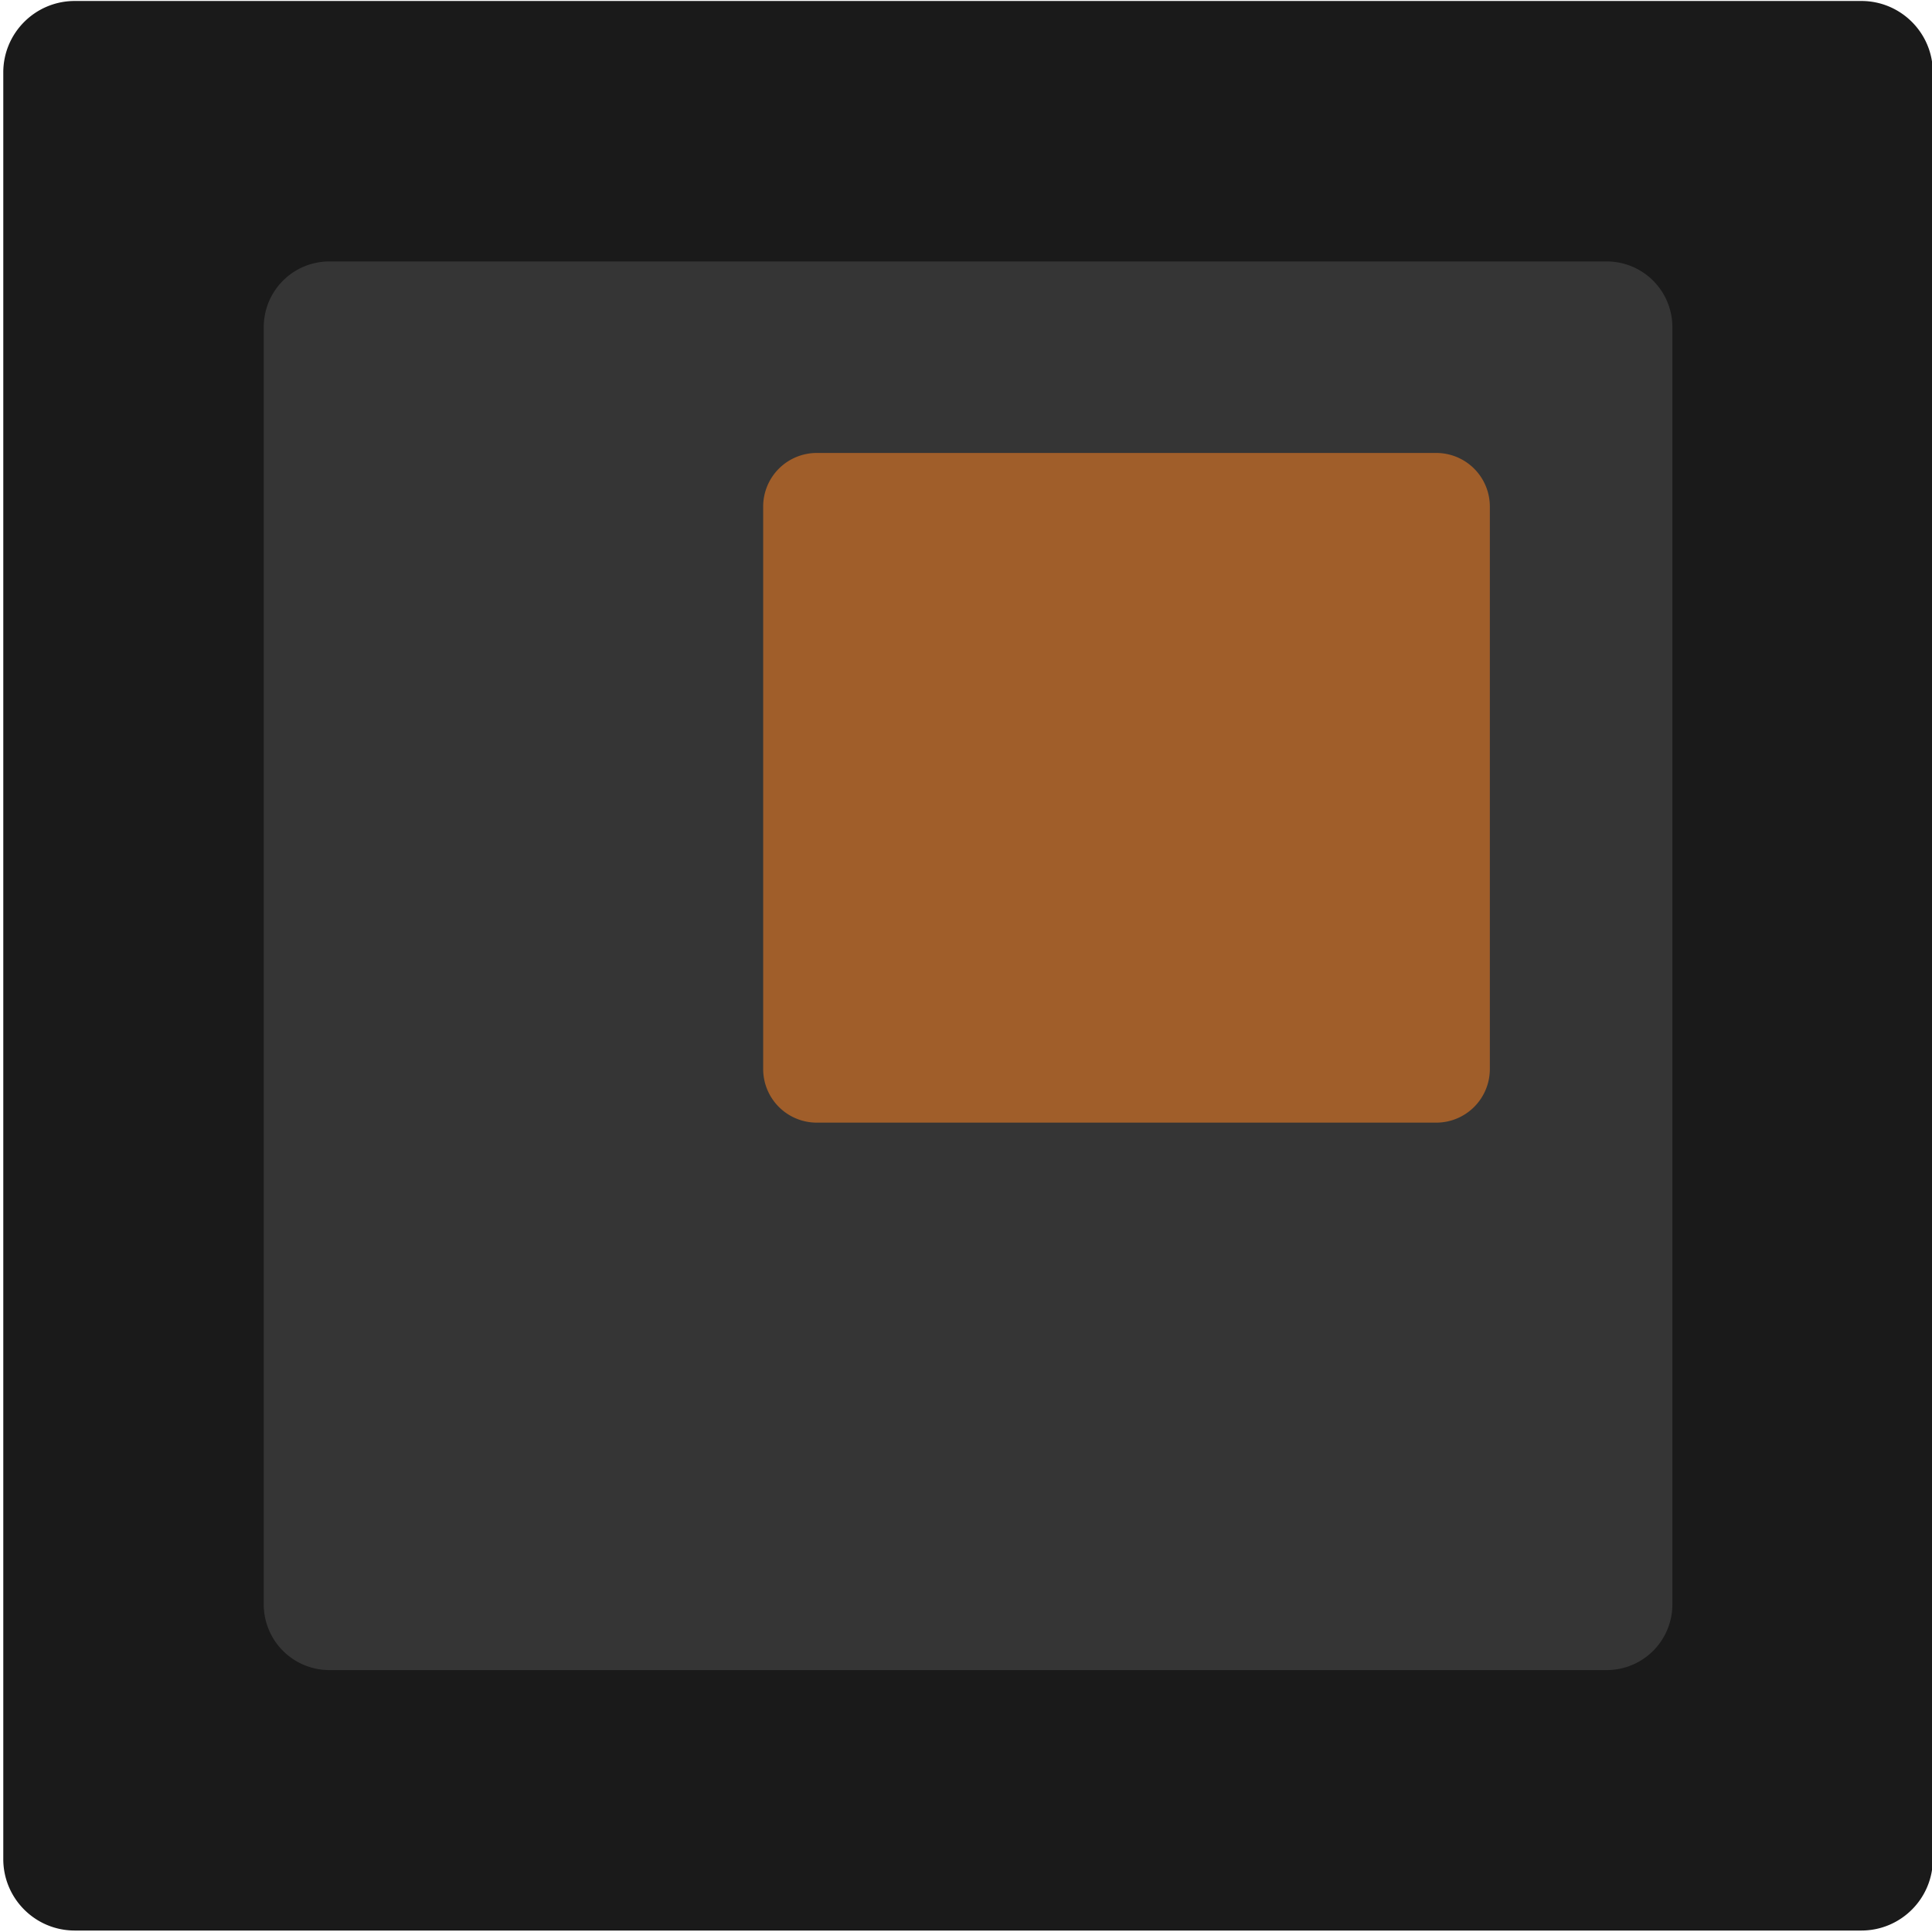 <?xml version="1.0" encoding="UTF-8" standalone="no"?>
<svg
   width="71.777"
   height="71.777"
   viewBox="0 0 71.777 71.777"
   version="1.1"
   id="svg8"
   sodipodi:docname="loot-weapon-m9.svg"
   inkscape:version="1.3.2 (091e20e, 2023-11-25, custom)"
   xml:space="preserve"
   xmlns:inkscape="http://www.inkscape.org/namespaces/inkscape"
   xmlns:sodipodi="http://sodipodi.sourceforge.net/DTD/sodipodi-0.dtd"
   xmlns="http://www.w3.org/2000/svg"
   xmlns:svg="http://www.w3.org/2000/svg"
   xmlns:rdf="http://www.w3.org/1999/02/22-rdf-syntax-ns#"
   xmlns:cc="http://creativecommons.org/ns#"
   xmlns:dc="http://purl.org/dc/elements/1.1/"><defs
     id="defs12"><linearGradient
       id="swatch3"
       inkscape:swatch="solid"><stop
         style="stop-color:#332300;stop-opacity:1;"
         offset="0"
         id="stop3" /></linearGradient><linearGradient
       id="swatch2"
       inkscape:swatch="solid"><stop
         style="stop-color:#b37a00;stop-opacity:1;"
         offset="0"
         id="stop2" /></linearGradient><inkscape:path-effect
       effect="fillet_chamfer"
       id="path-effect5-0-9"
       is_visible="true"
       lpeversion="1"
       nodesatellites_param="F,0,0,1,0,0,0,1 @ F,0,0,1,0,0,0,1 @ F,0,0,1,0,0,0,1 @ F,0,0,1,0,0,0,1 @ F,0,0,1,0,0,0,1 @ F,0,0,1,0,0,0,1 @ F,0,0,1,0,0,0,1 @ F,0,0,1,0,0,0,1 | F,0,0,1,0,20,0,1 @ F,0,0,1,0,20,0,1 @ F,0,0,1,0,20,0,1 @ F,0,0,1,0,20,0,1"
       radius="0"
       unit="px"
       method="auto"
       mode="F"
       chamfer_steps="1"
       flexible="false"
       use_knot_distance="true"
       apply_no_radius="true"
       apply_with_radius="true"
       only_selected="false"
       hide_knots="false" /><inkscape:path-effect
       effect="fillet_chamfer"
       id="path-effect8-9-9"
       is_visible="true"
       lpeversion="1"
       nodesatellites_param="F,0,1,1,0,16.322,0,1 @ F,0,0,1,0,16.322,0,1 @ F,0,1,1,0,16.322,0,1 @ F,0,1,1,0,16.322,0,1"
       radius="0"
       unit="px"
       method="auto"
       mode="F"
       chamfer_steps="1"
       flexible="false"
       use_knot_distance="true"
       apply_no_radius="true"
       apply_with_radius="true"
       only_selected="false"
       hide_knots="false" /></defs><sodipodi:namedview
     pagecolor="#ffffff"
     bordercolor="#666666"
     borderopacity="1"
     objecttolerance="10"
     gridtolerance="10"
     guidetolerance="10"
     inkscape:pageopacity="0"
     inkscape:pageshadow="2"
     inkscape:window-width="1920"
     inkscape:window-height="1017"
     id="namedview10"
     showgrid="false"
     inkscape:zoom="3.6875001"
     inkscape:cx="-459.9322"
     inkscape:cy="490.71186"
     inkscape:window-x="-8"
     inkscape:window-y="-8"
     inkscape:window-maximized="1"
     inkscape:current-layer="svg8"
     showguides="false"
     inkscape:showpageshadow="0"
     inkscape:pagecheckerboard="0"
     inkscape:deskcolor="#505050" /><!-- react-empty: 6 --><g
     id="g8-7-4"
     inkscape:export-filename="..\..\..\9mm_surv.svg"
     inkscape:export-xdpi="12.037234"
     inkscape:export-ydpi="12.037234"
     transform="matrix(0.122,0,0,0.122,96.243,28.474)"><g
       id="rect2-9-0"
       style="stroke-width:18.8;stroke-dasharray:none"
       inkscape:export-filename="..\..\..\9mm_surv.svg"
       inkscape:export-xdpi="1.4704134"
       inkscape:export-ydpi="1.4704134"><path
         style="color:#000000;fill:#353535;fill-opacity:1;stroke-width:18.8;stroke-linecap:round;stroke-linejoin:round;stroke-miterlimit:26.7;stroke-dasharray:none;stroke-dashoffset:1822.87;paint-order:markers fill stroke"
         d="m -766.119,-211.336 h 544.072 v 544.072 h -544.072 z"
         id="path3-5-0" /><path
         style="color:#000000;fill:#1a1a1a;fill-opacity:1;stroke-width:18.8;stroke-linecap:round;stroke-linejoin:round;stroke-miterlimit:26.7;stroke-dasharray:none;stroke-dashoffset:1822.87;paint-order:markers fill stroke"
         d="m -766.119,-233.094 c -12.016,0.002 -21.756,9.742 -21.758,21.758 v 544.072 c 7.8e-4,12.017 9.741,21.758 21.758,21.76 h 544.072 c 12.017,-7.8e-4 21.759,-9.742 21.76,-21.76 v -544.072 c -0.002,-12.017 -9.743,-21.757 -21.76,-21.758 z m 77.556,79.314 h 388.961 a 20,20 45 0 1 20,20 v 388.961 a 20,20 135 0 1 -20,20 h -388.961 a 20,20 45 0 1 -20,-20 v -388.961 a 20,20 135 0 1 20,-20 z"
         id="path5-8-8"
         sodipodi:nodetypes="cccccccccccccc"
         inkscape:path-effect="#path-effect5-0-9"
         inkscape:original-d="m -766.11914,-233.09375 c -12.01574,0.002 -21.75595,9.74207 -21.75781,21.75781 v 544.07227 c 7.8e-4,12.0165 9.74131,21.7579 21.75781,21.75976 h 544.07227 c 12.01726,-7.8e-4 21.75898,-9.7425 21.75976,-21.75976 v -544.07227 c -0.002,-12.0165 -9.74326,-21.75703 -21.75976,-21.75781 z m 57.55638,79.31419 c 142.98715,0 285.97431,0 428.96146,0 0,142.987157 0,285.97431 0,428.96147 -142.98715,0 -285.97431,0 -428.96146,0 0,-142.98716 0,-285.974313 0,-428.96147 z" /></g><g
       id="rect5-7-3"
       style="stroke:none;stroke-width:0;stroke-dasharray:none"><path
         style="color:#000000;fill:#a05e2a;fill-opacity:1;stroke:none;stroke-width:0;stroke-linecap:round;stroke-linejoin:round;stroke-miterlimit:26.7;stroke-dasharray:none;stroke-dashoffset:1822.87;paint-order:markers fill stroke"
         d="m -540.152,-95.458 188.644,0 a 16.322,16.322 45 0 1 16.322,16.322 l 0,171.288 a 16.322,16.322 135 0 1 -16.322,16.322 H -540.152 A 16.322,16.322 45 0 1 -556.474,92.153 V -79.136 a 16.322,16.322 135 0 1 16.322,-16.322 z"
         id="path7-0-3"
         inkscape:path-effect="#path-effect8-9-9"
         inkscape:original-d="m -556.47449,-95.457619 h 221.28813 V 108.47459 h -221.28813 z" /></g></g></svg>
